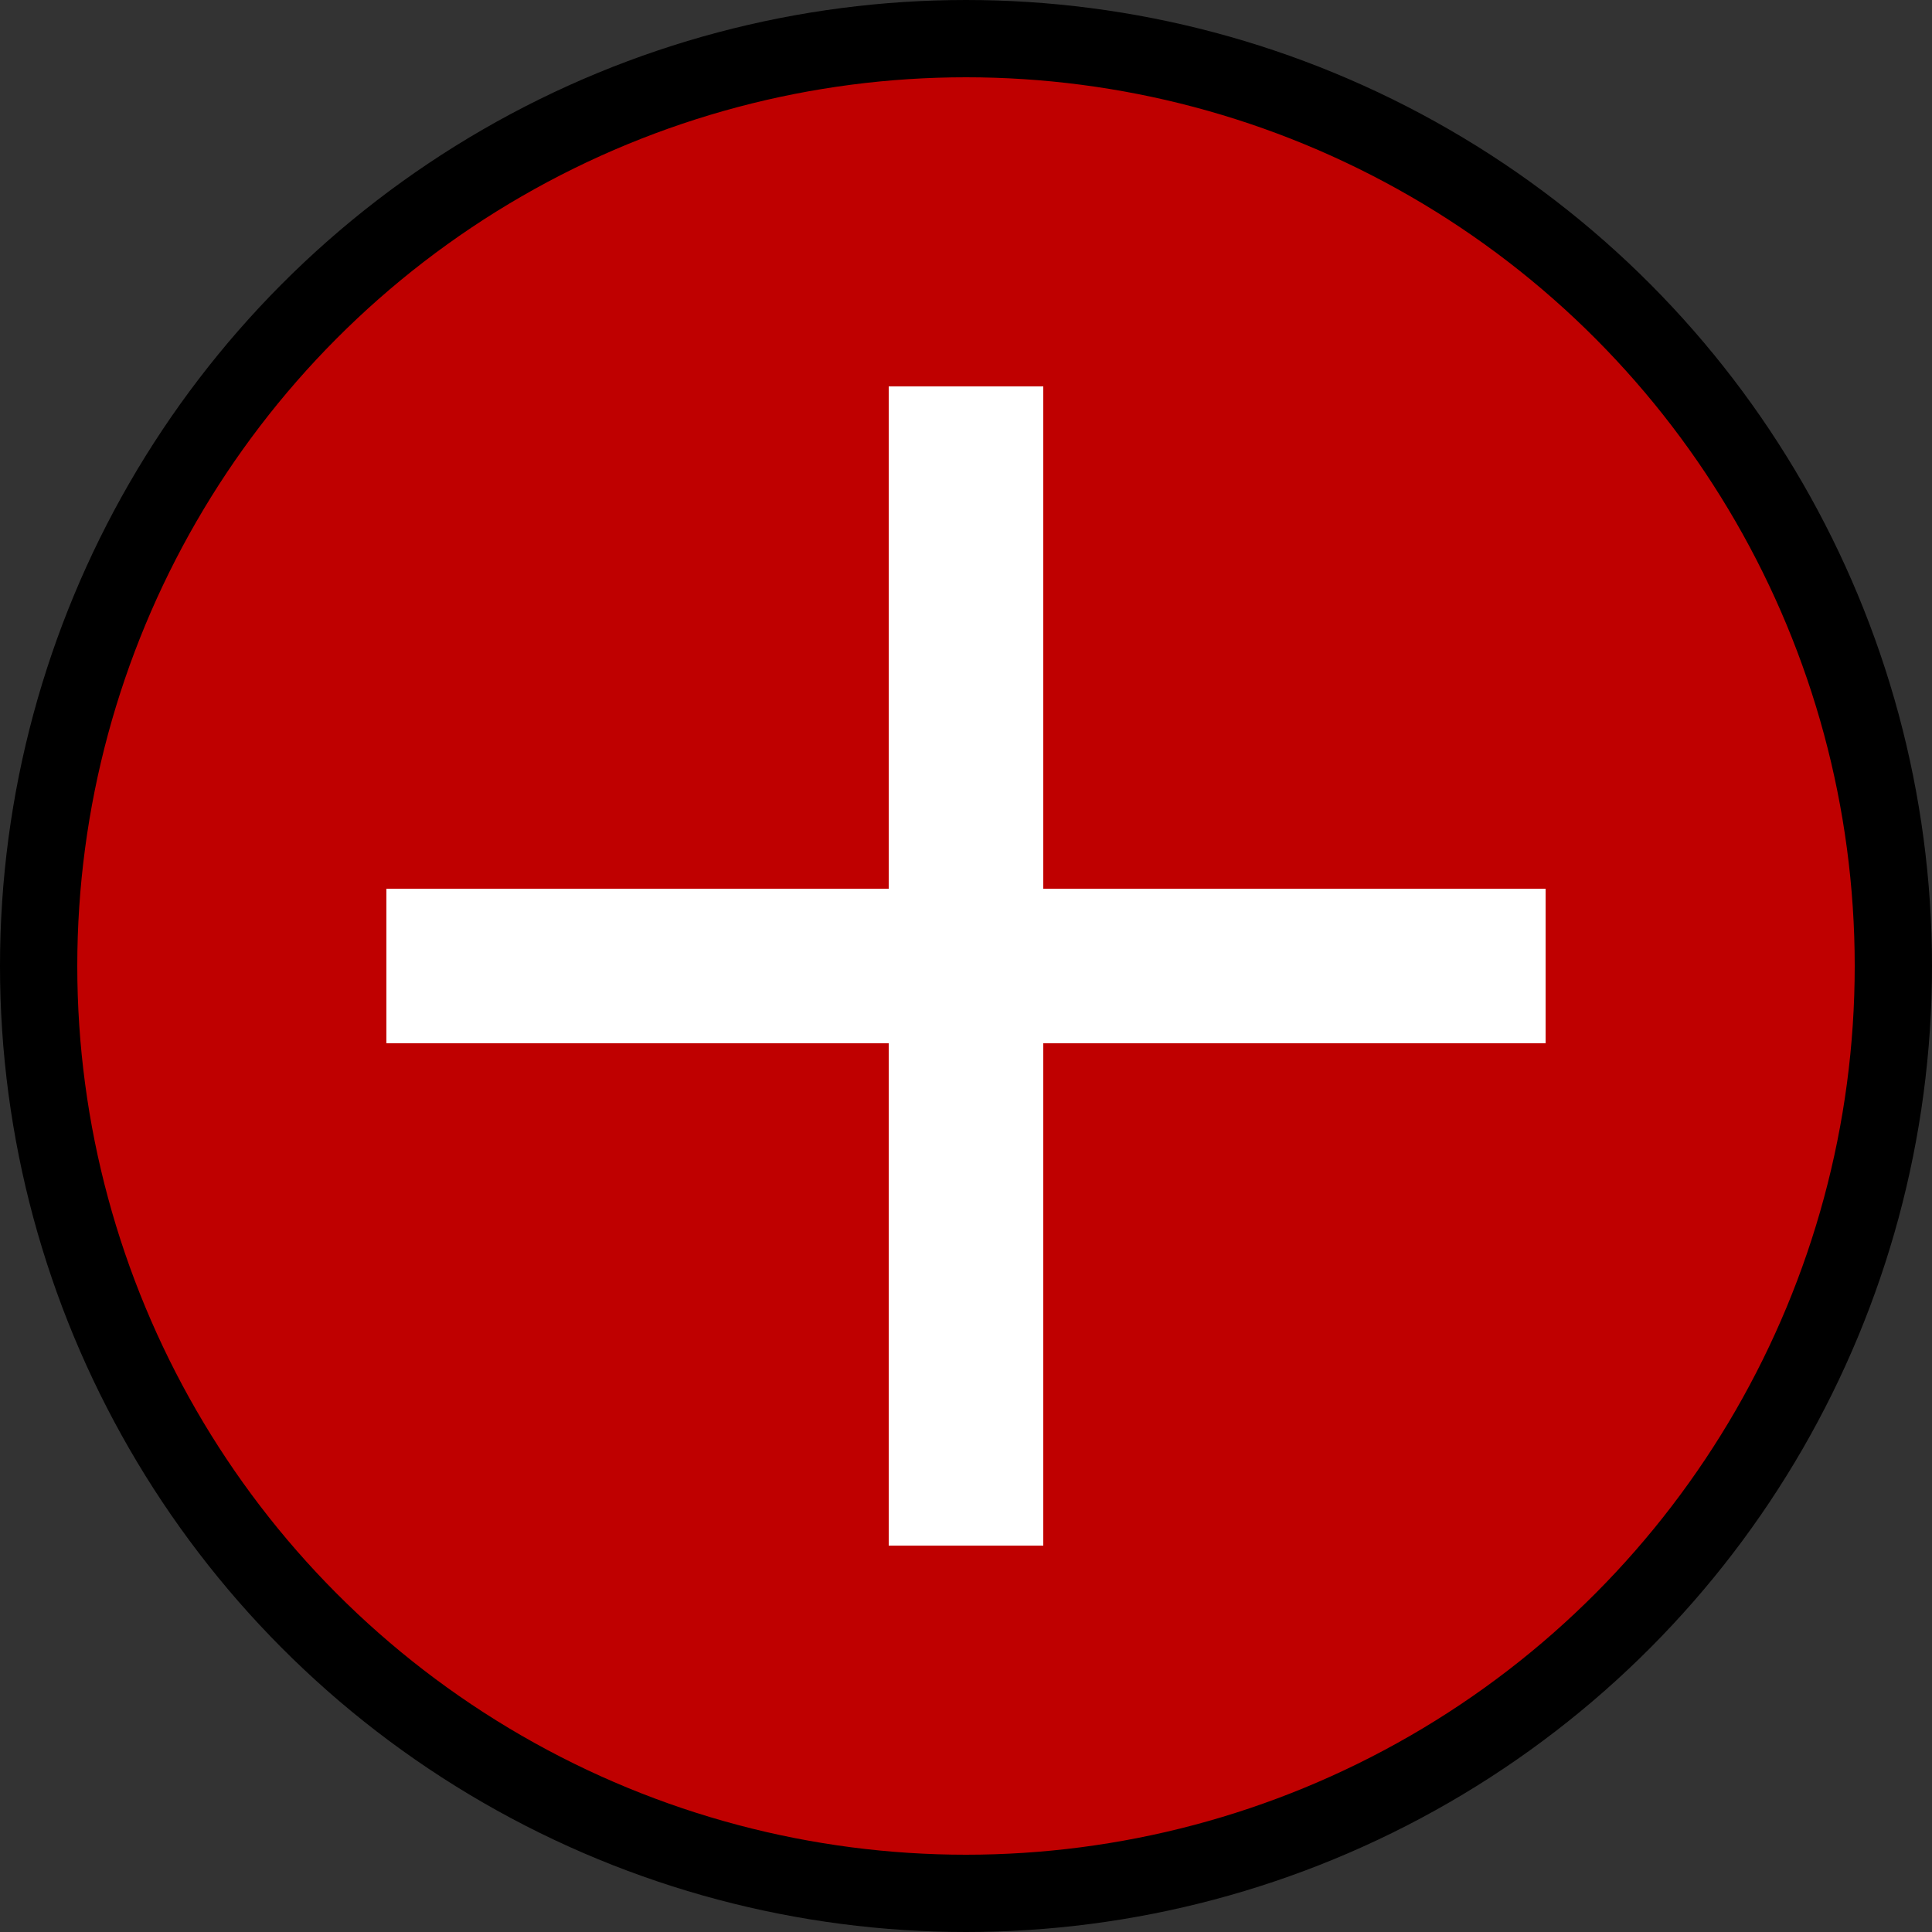 <?xml version="1.0"?>
<svg width="50" height="50" xmlns="http://www.w3.org/2000/svg" xmlns:svg="http://www.w3.org/2000/svg">
 <rect width="100%" height="100%" fill="#333333" stroke="none"/>
 <!-- Created with SVG-edit - https://github.com/SVG-Edit/svgedit-->
 <g class="layer">
  <title>Layer 1</title>
  <ellipse cx="25" cy="25" fill="#bf0000" id="svg_2" rx="24" ry="24" stroke="black" stroke-dasharray="null" stroke-linecap="null" stroke-linejoin="null" stroke-width="2"/>
  <rect fill="#ffffff" height="30" id="svg_1" stroke="black" stroke-dasharray="null" stroke-linecap="null" stroke-linejoin="null" stroke-width="0" width="4" x="23" y="10"/>
  <rect fill="#ffffff" height="4" id="svg_5" stroke="black" stroke-dasharray="null" stroke-linecap="null" stroke-linejoin="null" stroke-width="0" width="30" x="10" y="23"/>
 </g>
</svg>